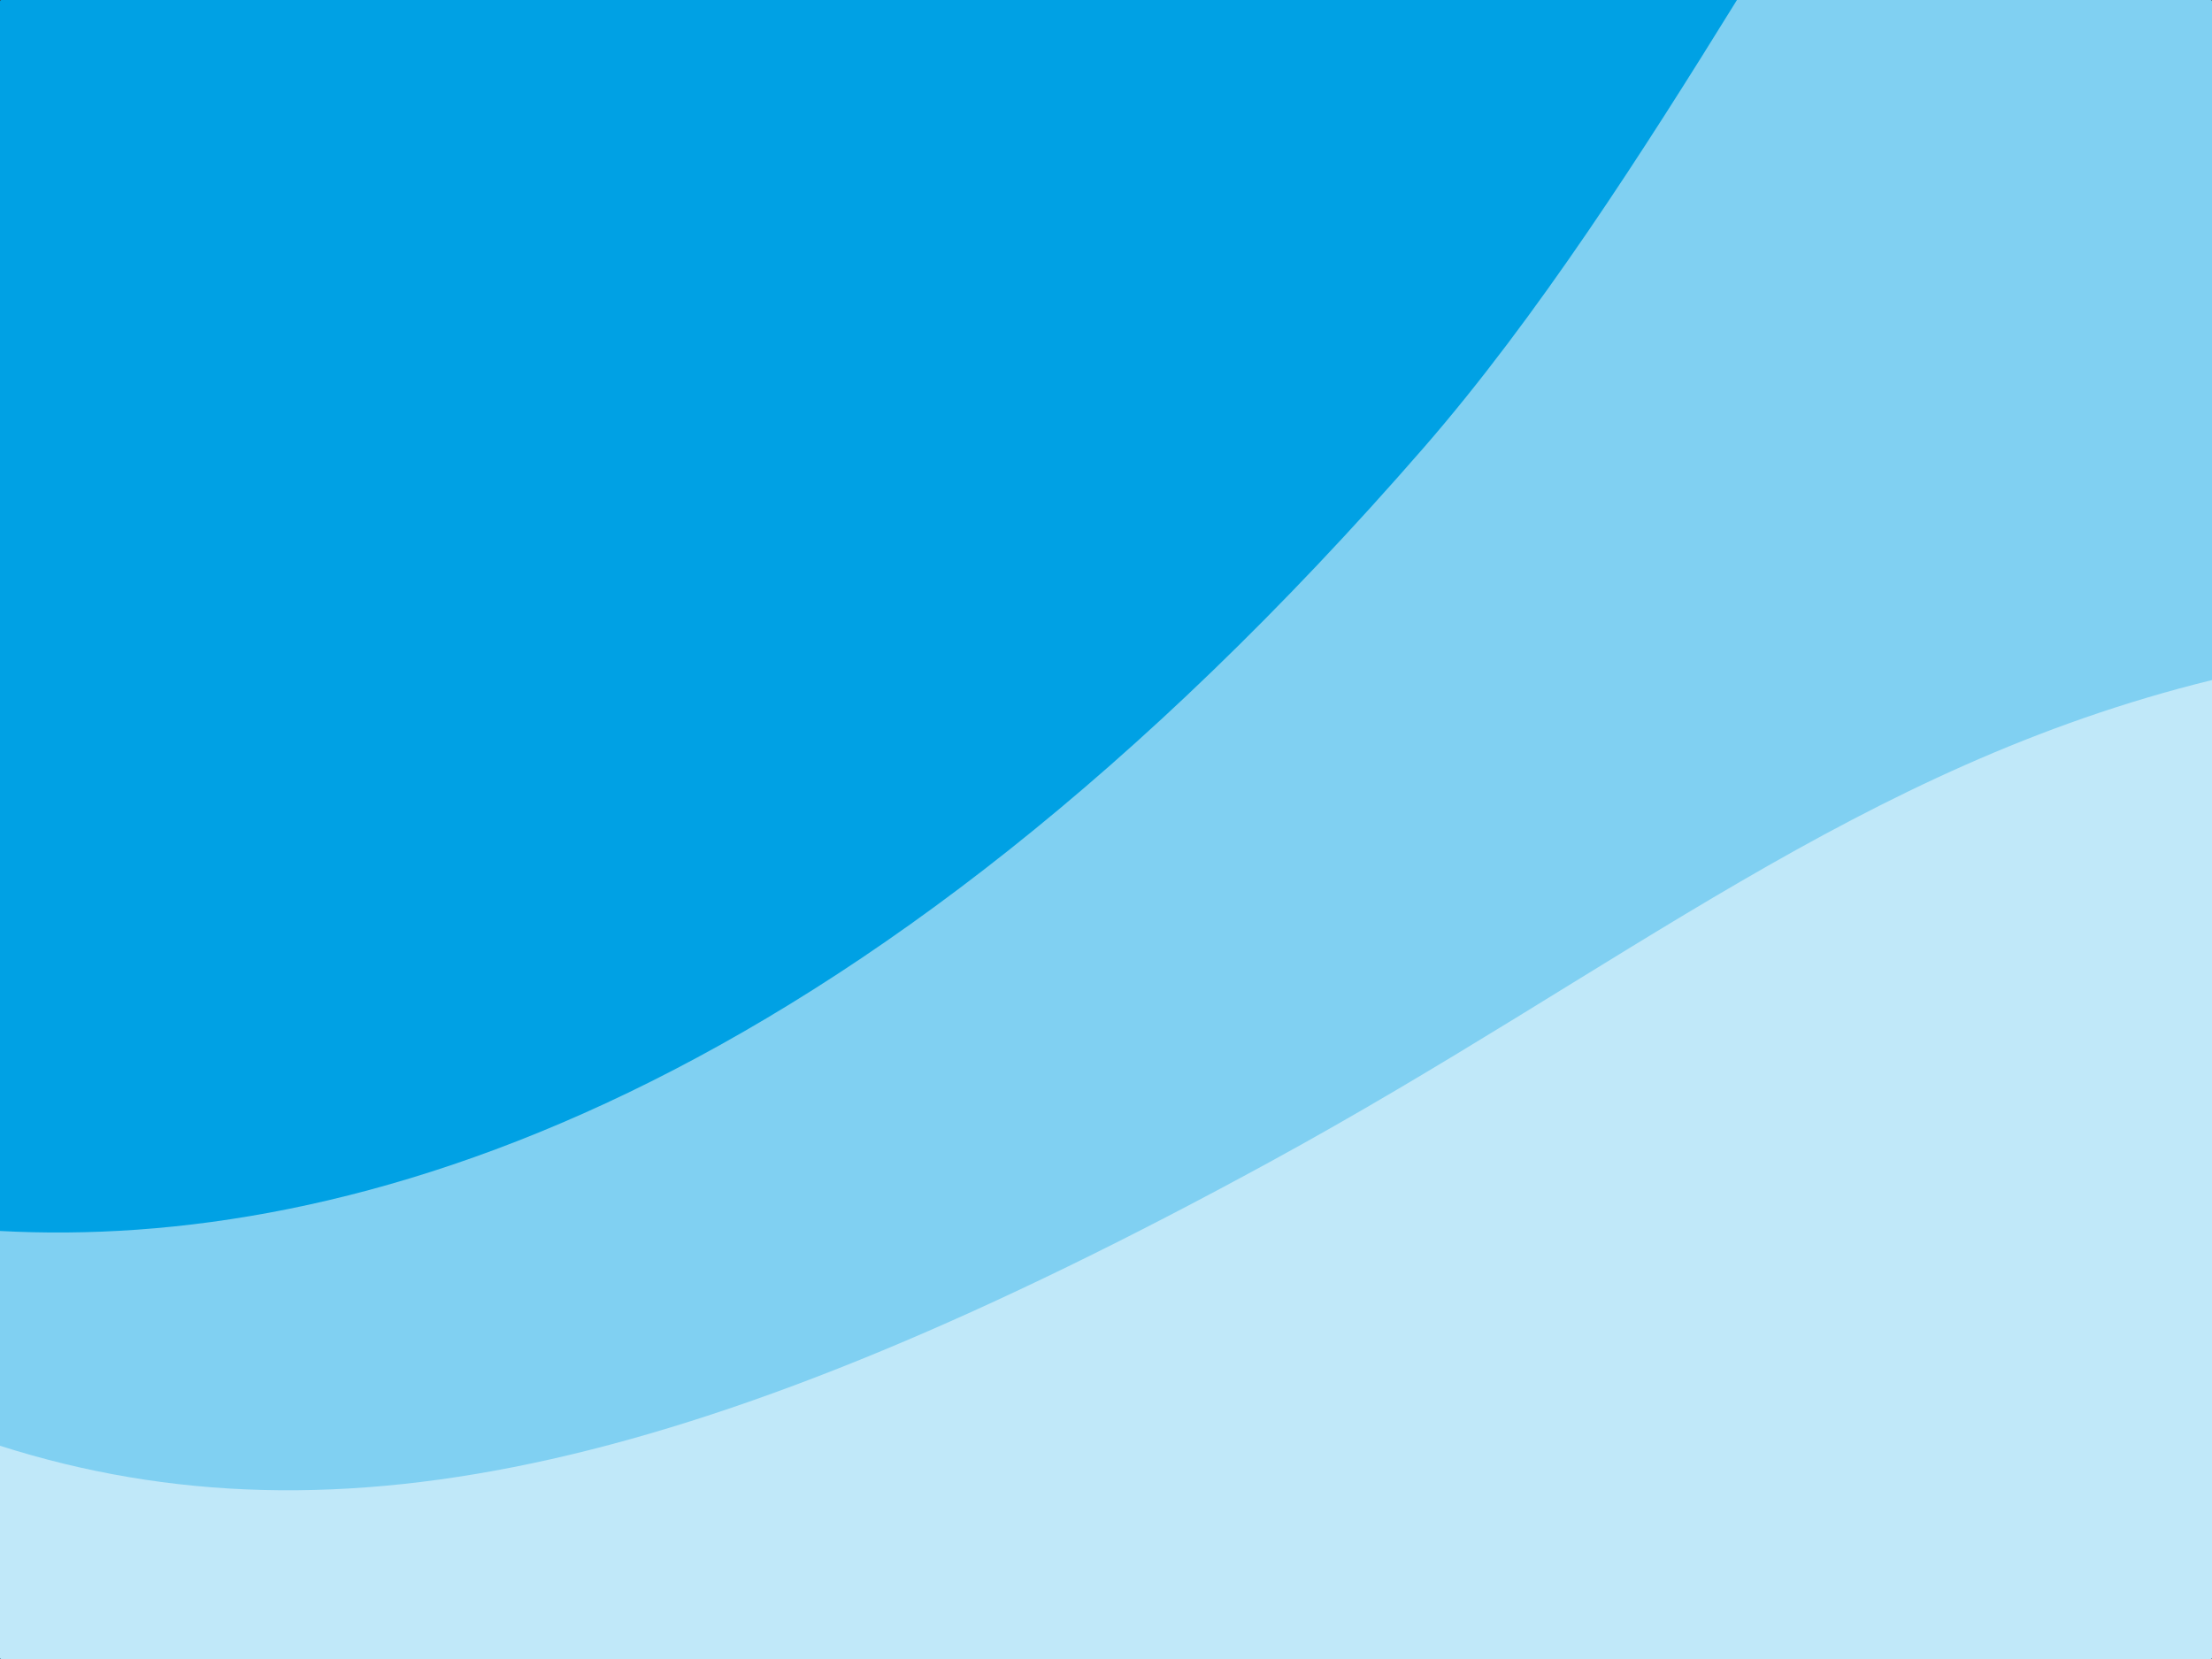 <?xml version="1.0" encoding="UTF-8" standalone="no"?>
<svg
   xmlns:dc="http://purl.org/dc/elements/1.1/"
   xmlns:cc="http://creativecommons.org/ns#"
   xmlns:rdf="http://www.w3.org/1999/02/22-rdf-syntax-ns#"
   xmlns:svg="http://www.w3.org/2000/svg"
   xmlns="http://www.w3.org/2000/svg"
   xmlns:sodipodi="http://sodipodi.sourceforge.net/DTD/sodipodi-0.dtd"
   xmlns:inkscape="http://www.inkscape.org/namespaces/inkscape"
   width="800"
   height="600"
   viewBox="0 0 800 600"
   id="svg4141"
   version="1.1"
   inkscape:version="0.91+devel+osxmenu r12911"
   sodipodi:docname="background.svg">
  <rect x="0" y="0" width="800" height="600" fill="#333333" stroke="none"/>
  <defs
     id="defs5353" />
  <sodipodi:namedview
     pagecolor="#ffffff"
     bordercolor="#666666"
     borderopacity="1"
     objecttolerance="10"
     gridtolerance="10"
     guidetolerance="10"
     inkscape:pageopacity="0"
     inkscape:pageshadow="2"
     inkscape:window-width="640"
     inkscape:window-height="480"
     id="namedview5351"
     showgrid="false"
     inkscape:zoom="0.55419494"
     inkscape:cx="400"
     inkscape:cy="300"
     inkscape:current-layer="svg4141">
    <inkscape:grid
       type="xygrid"
       id="grid5960" />
  </sodipodi:namedview>
  <rect
     style="opacity:1;fill:#00a1e4;fill-opacity:1;stroke:none;stroke-width:8;stroke-linecap:round;stroke-linejoin:round;stroke-miterlimit:4;stroke-dasharray:none;stroke-dashoffset:18;stroke-opacity:1"
     id="rect6011"
     width="800"
     height="600"
     x="-800"
     y="3.2424927e-05"
     rx="0.5"
     ry="0.5"
     transform="scale(-1,1)" />
  <path
     style="opacity:1;fill:#ffffff;fill-opacity:0.502;stroke:none;stroke-width:8;stroke-linecap:round;stroke-linejoin:round;stroke-miterlimit:4;stroke-dasharray:none;stroke-dashoffset:18;stroke-opacity:1"
     d="m 799.5,0 c 0.277,0 0.5,0.223 0.5,0.5 l 0,599 c 0,0.277 -0.223,0.5 -0.5,0.5 l -799,0 C 0.223,600 0,599.777 0,599.5 L 0,445.197 C 125.899,451.967 308.208,399.57 515.002,161.803 555.919,114.757 594.133,55.056 628.195,0 L 799.5,0 Z"
     id="rect6019"
     inkscape:connector-curvature="0" />
  <path
     style="opacity:1;fill:#ffffff;fill-opacity:0.502;stroke:none;stroke-width:8;stroke-linecap:round;stroke-linejoin:round;stroke-miterlimit:4;stroke-dasharray:none;stroke-dashoffset:18;stroke-opacity:1"
     d="M 800,245.947 800,599.5 c 0,0.277 -0.223,0.5 -0.5,0.5 l -799,0 C 0.223,600 0,599.777 0,599.5 L 0,522.879 C 122.53,561.921 256.519,530.824 459.145,420.289 586.771,350.667 672.333,277.315 800,245.947 Z"
     id="rect6023"
     inkscape:connector-curvature="0"
     sodipodi:nodetypes="csssscsc" />
</svg>
